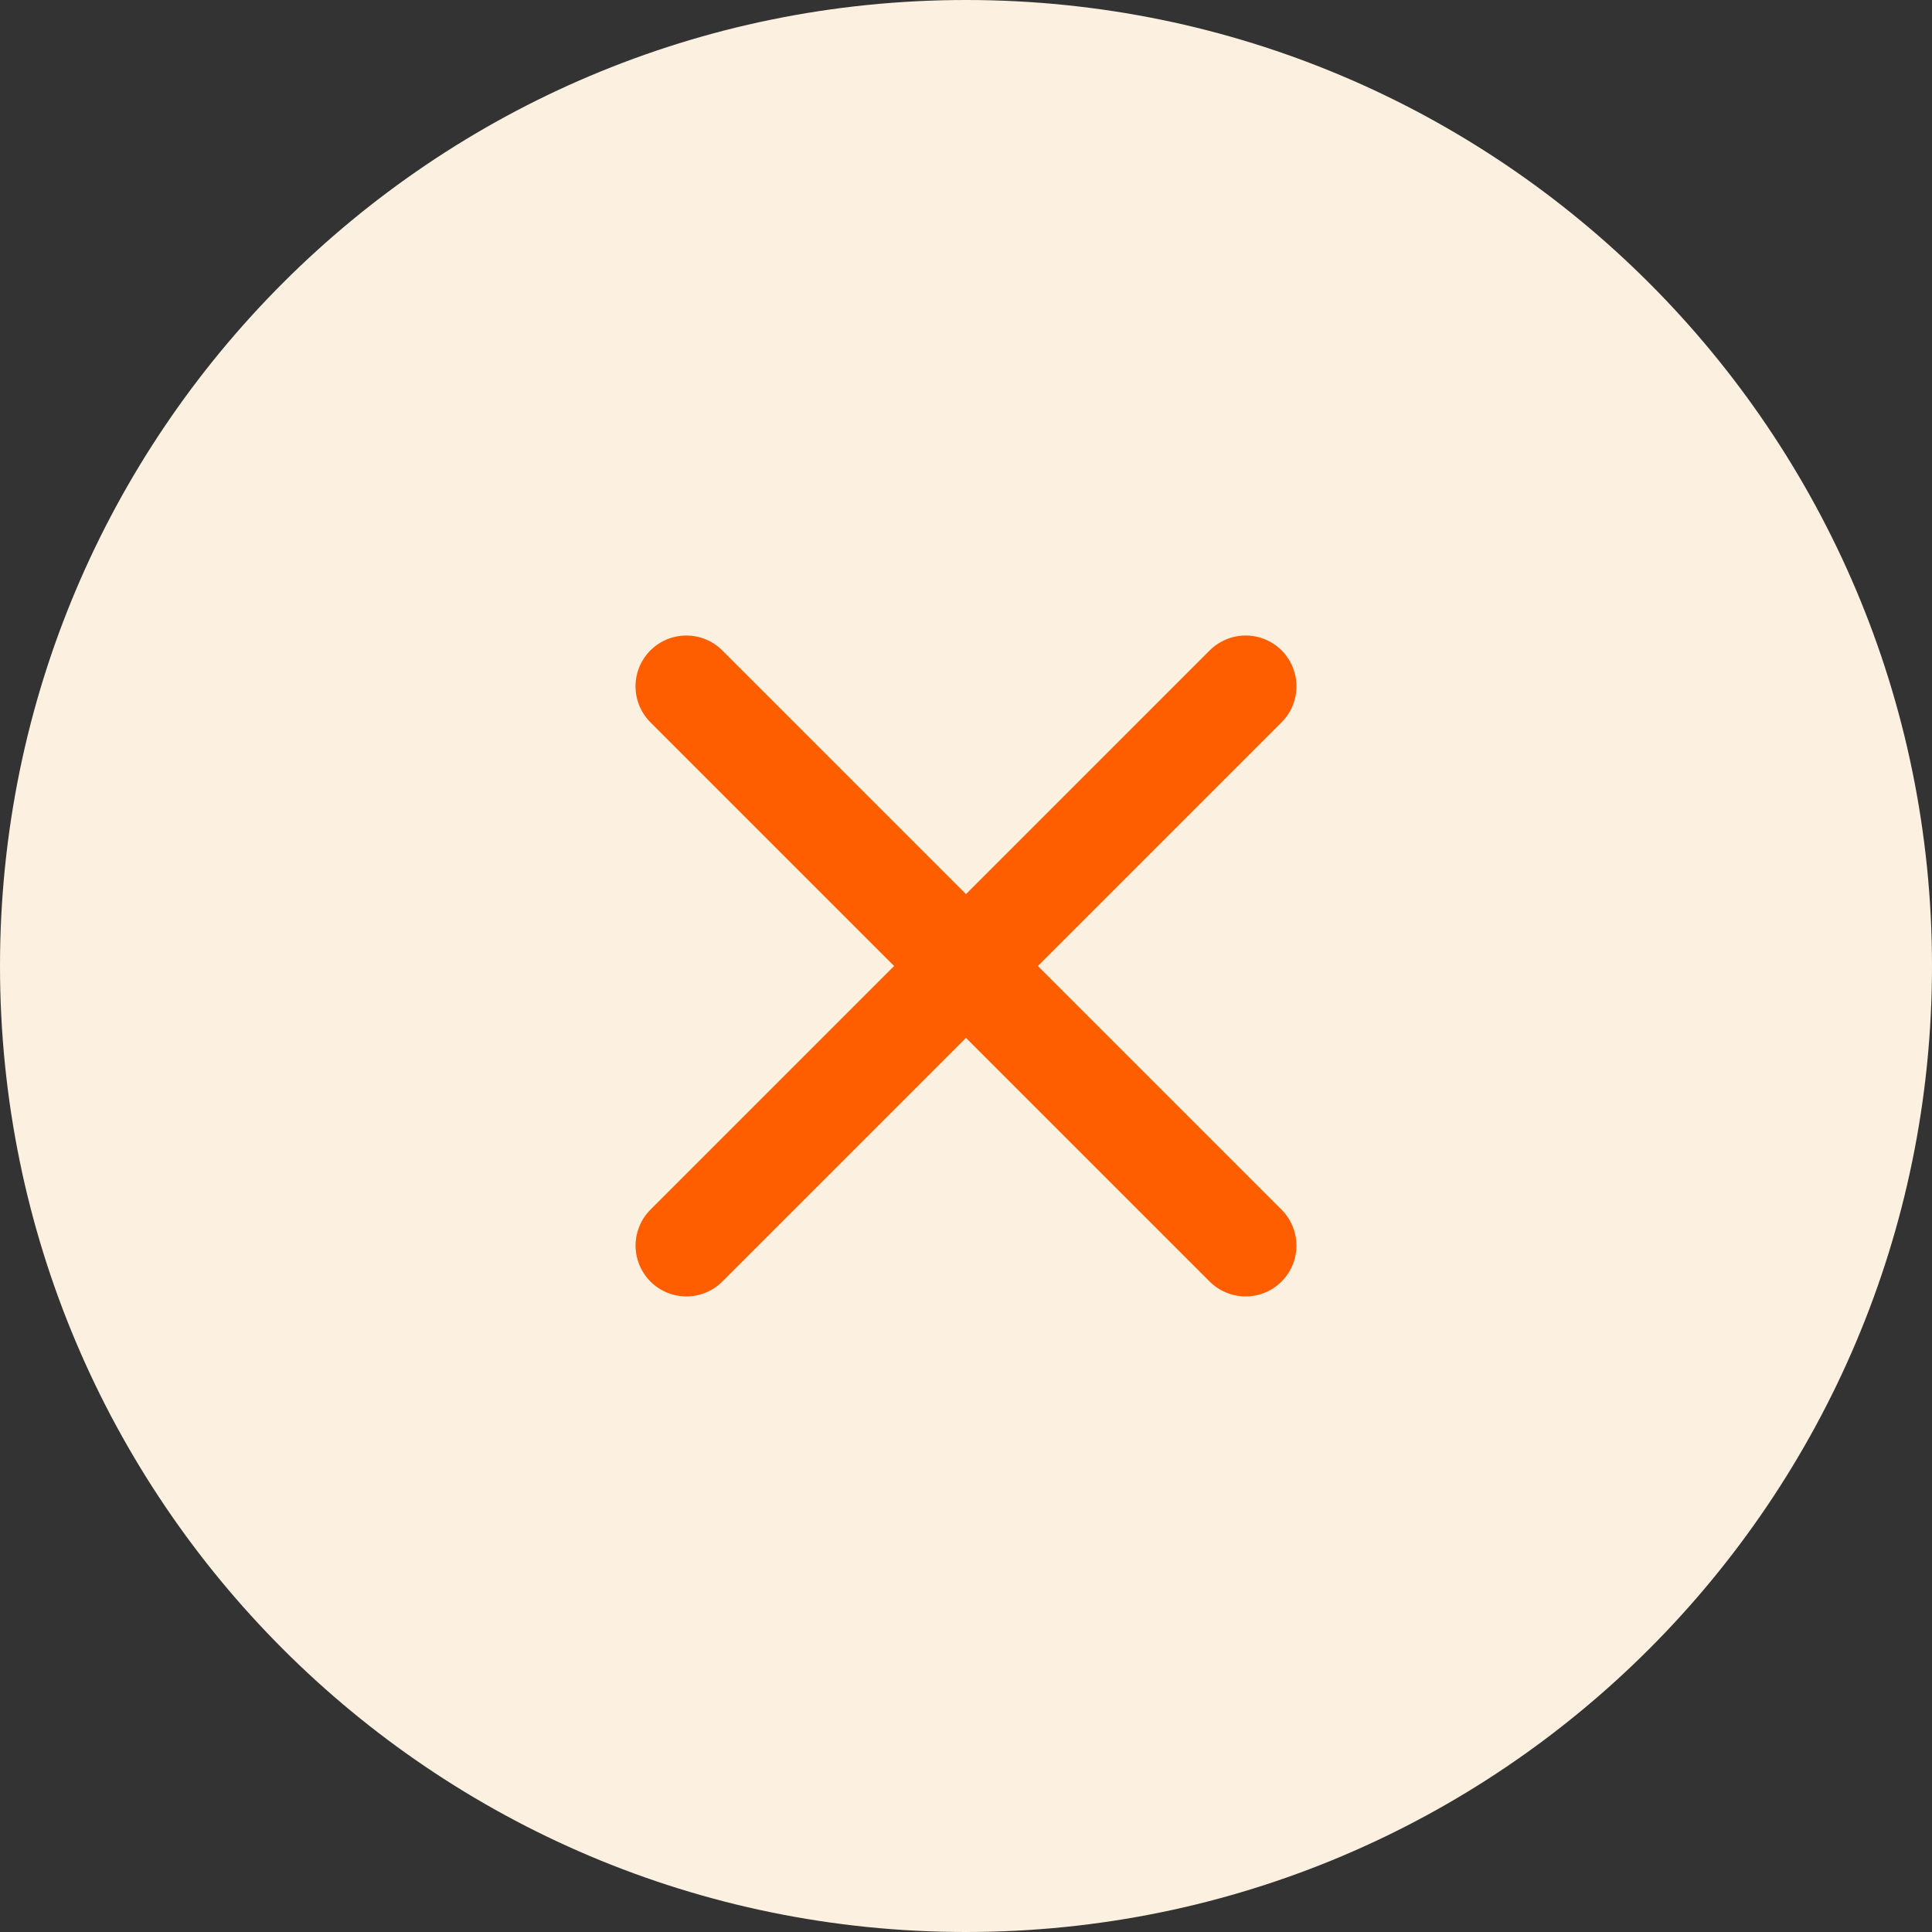 <!-- Generated by IcoMoon.io -->
<svg version="1.1" xmlns="http://www.w3.org/2000/svg" width="32" height="32" viewBox="0 0 32 32">
<rect x="0" y="0" width="32" height="32" fill="#333333" stroke="none"/>
<title>close-white</title>
<path fill="#fcf1e0" d="M32 16c0 8.837-7.163 16-16 16s-16-7.163-16-16c0-8.837 7.163-16 16-16s16 7.163 16 16z"></path>
<path fill="none" stroke="#ff5e00" stroke-linejoin="round" stroke-linecap="round" stroke-miterlimit="4" stroke-width="1.684" d="M20.632 11.368l-9.263 9.263"></path>
<path fill="none" stroke="#ff5e00" stroke-linejoin="round" stroke-linecap="round" stroke-miterlimit="4" stroke-width="1.684" d="M11.368 11.368l9.263 9.263"></path>
</svg>
